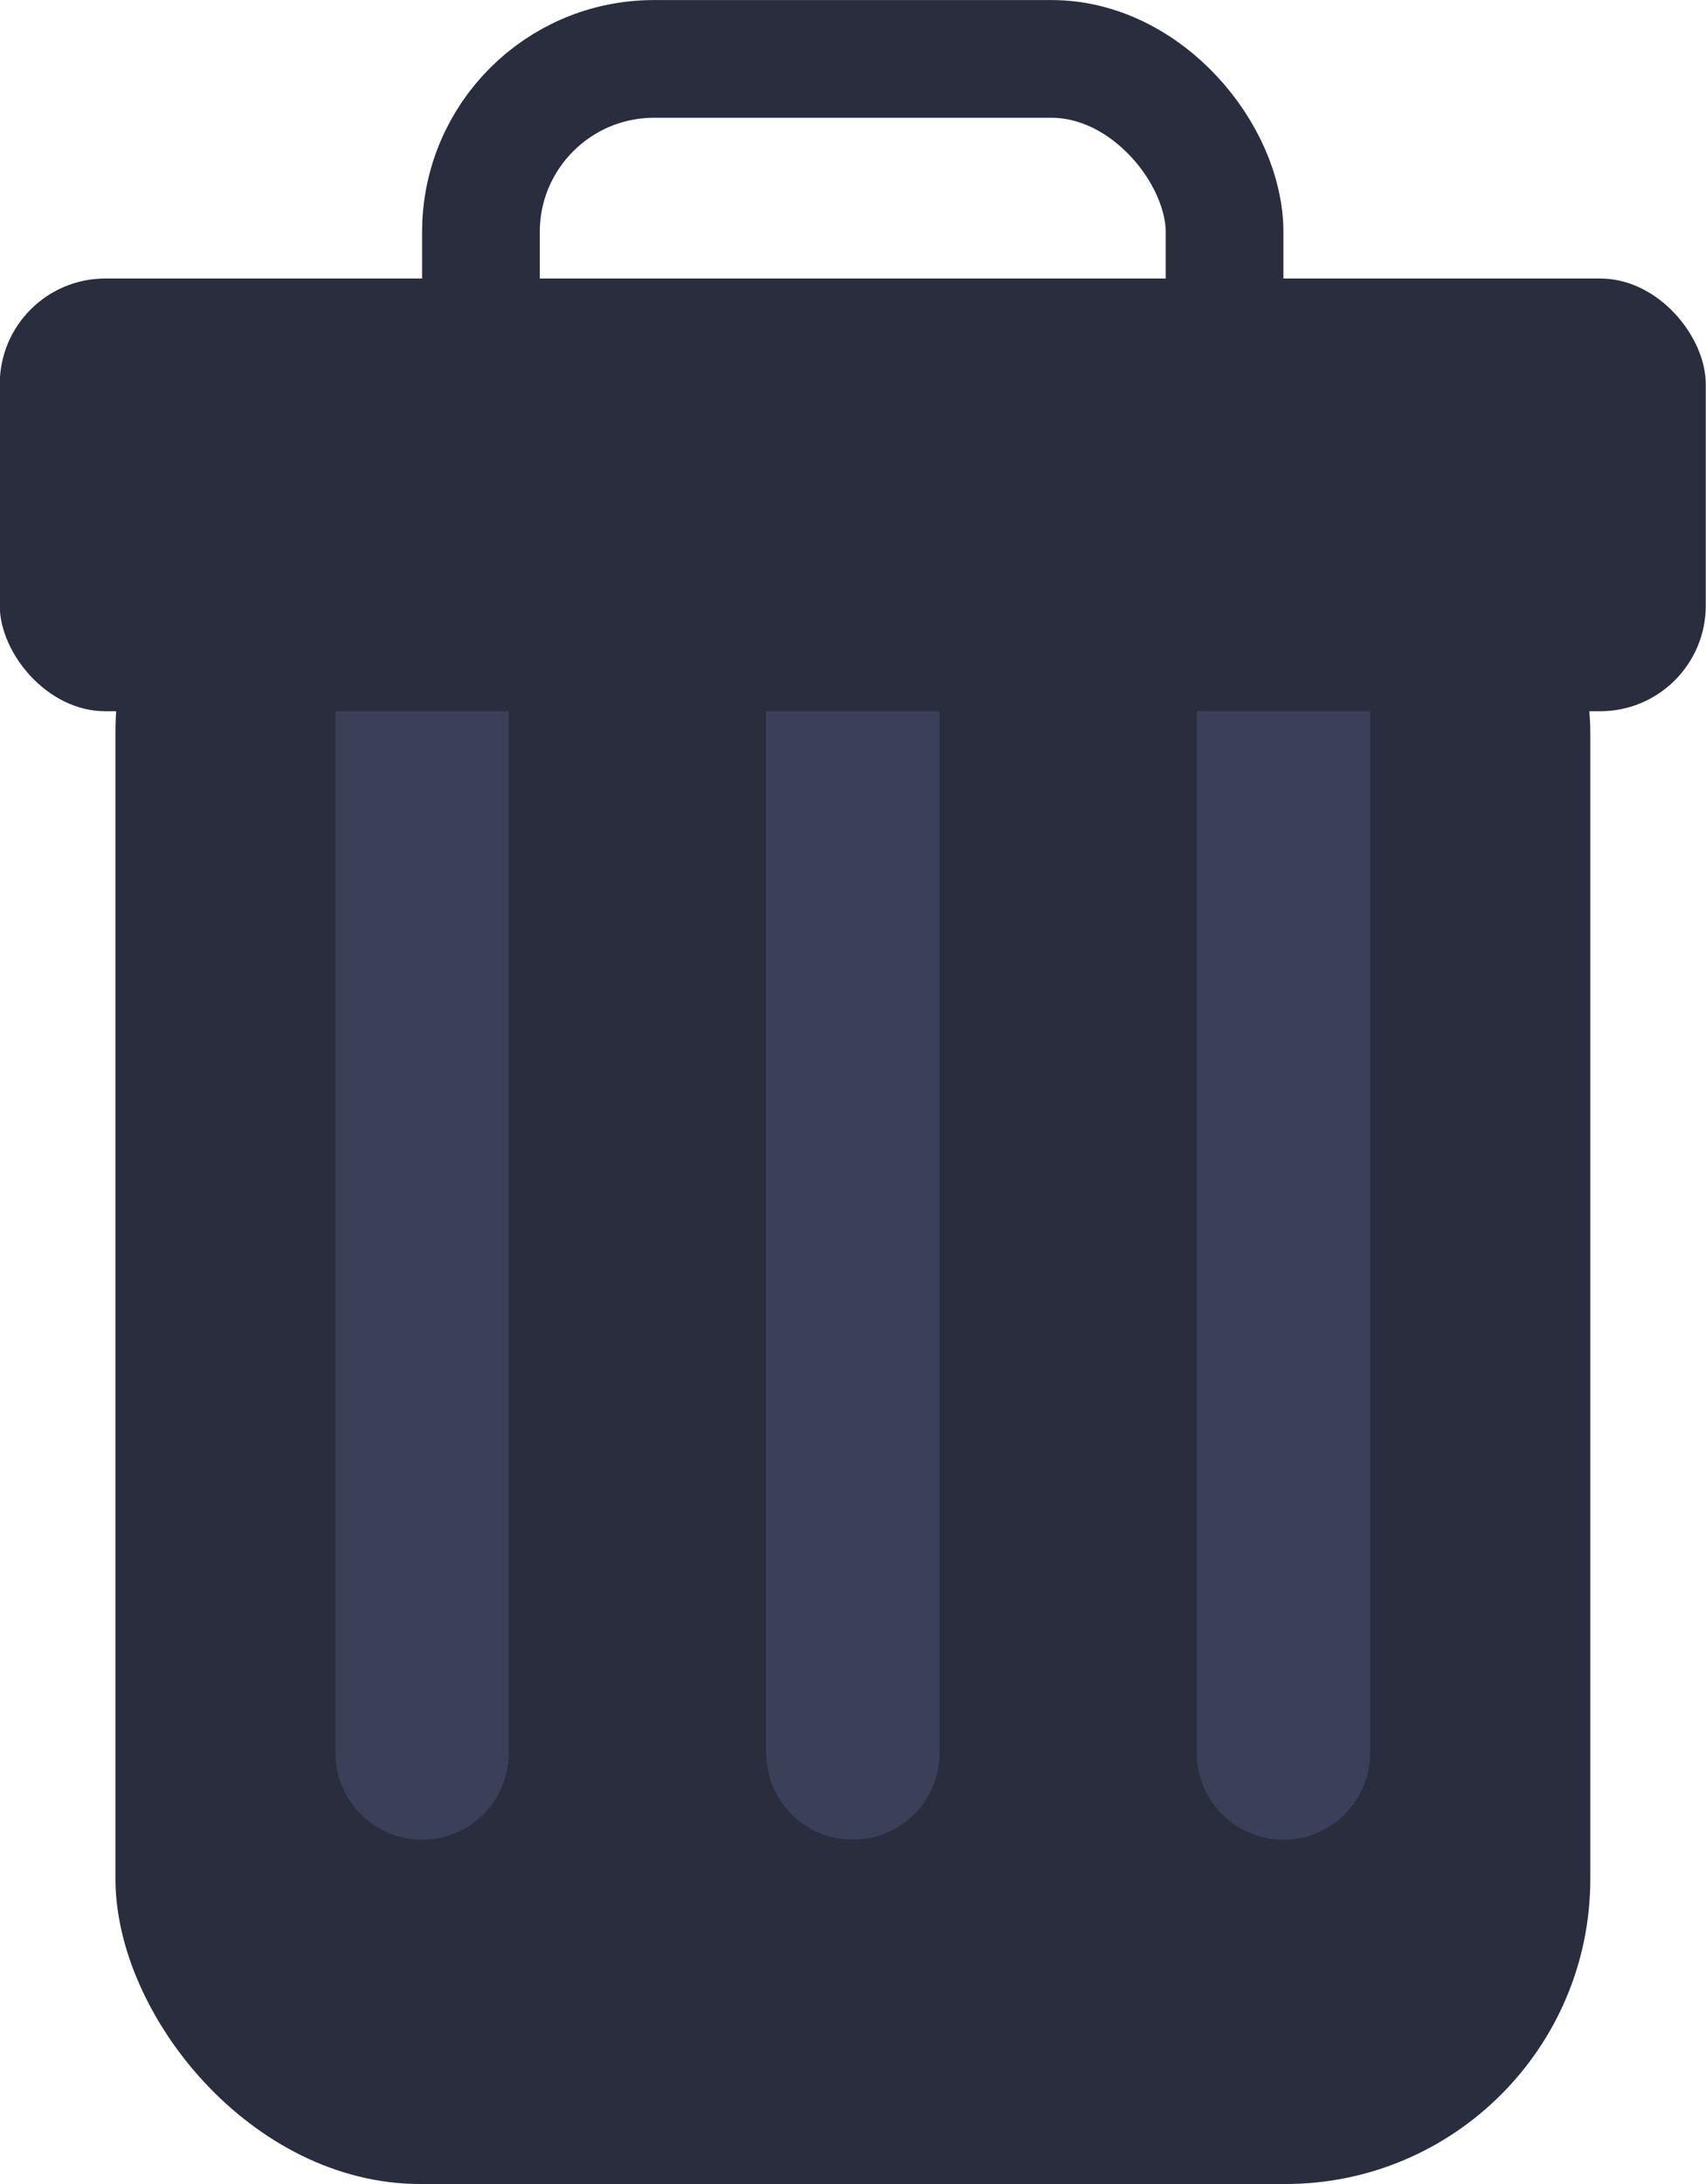 <?xml version="1.0" encoding="UTF-8" standalone="no"?>
<!-- Created with Inkscape (http://www.inkscape.org/) -->

<svg
   width="25.969"
   height="33.231"
   viewBox="0 0 6.871 8.792"
   version="1.1"
   id="svg5"
   xml:space="preserve"
   inkscape:version="1.2.2 (732a01da63, 2022-12-09)"
   sodipodi:docname="diseñosOniria.svg"
   inkscape:export-filename="svg\authentication_page_stars.svg"
   inkscape:export-xdpi="96"
   inkscape:export-ydpi="96"
   xmlns:inkscape="http://www.inkscape.org/namespaces/inkscape"
   xmlns:sodipodi="http://sodipodi.sourceforge.net/DTD/sodipodi-0.dtd"
   xmlns="http://www.w3.org/2000/svg"
   xmlns:svg="http://www.w3.org/2000/svg"><sodipodi:namedview
     id="namedview7"
     pagecolor="#505050"
     bordercolor="#eeeeee"
     borderopacity="1"
     inkscape:showpageshadow="0"
     inkscape:pageopacity="0"
     inkscape:pagecheckerboard="0"
     inkscape:deskcolor="#505050"
     inkscape:document-units="mm"
     showgrid="false"
     inkscape:zoom="0.50000001"
     inkscape:cx="732.99998"
     inkscape:cy="-941.99998"
     inkscape:window-width="1920"
     inkscape:window-height="1009"
     inkscape:window-x="-8"
     inkscape:window-y="-8"
     inkscape:window-maximized="1"
     inkscape:current-layer="layer8"
     showguides="true"><sodipodi:guide
       position="417.099,-630.627"
       orientation="0,-1"
       id="guide21335"
       inkscape:locked="false" /><sodipodi:guide
       position="-8.3373196e-06,203.353"
       orientation="1,0"
       id="guide49534"
       inkscape:locked="false" /><sodipodi:guide
       position="192.774,156.454"
       orientation="0,-1"
       id="guide34237"
       inkscape:locked="false" /><sodipodi:guide
       position="198.855,151.801"
       orientation="0,-1"
       id="guide34239"
       inkscape:locked="false" /><sodipodi:guide
       position="176.163,193.683"
       orientation="0,-1"
       id="guide35692"
       inkscape:locked="false" /><sodipodi:guide
       position="115.474,126.082"
       orientation="1,0"
       id="guide37938"
       inkscape:locked="false" /><sodipodi:guide
       position="174.079,126.743"
       orientation="1,0"
       id="guide37940"
       inkscape:locked="false" /><sodipodi:guide
       position="147.753,92.347"
       orientation="0,-1"
       id="guide37942"
       inkscape:locked="false" /><sodipodi:guide
       position="144.699,167.092"
       orientation="1,0"
       id="guide37944"
       inkscape:locked="false" /><sodipodi:guide
       position="174.079,137.459"
       orientation="0,-1"
       id="guide38000"
       inkscape:locked="false" /></sodipodi:namedview><defs
     id="defs2" /><g
     inkscape:groupmode="layer"
     id="layer5"
     inkscape:label="Posts"
     style="display:inline"
     transform="translate(123.411,72.682)"><g
       id="g39616"
       transform="translate(-674.024,-178.635)"
       inkscape:export-filename="svg\trash-icon.png"
       inkscape:export-xdpi="96"
       inkscape:export-ydpi="96"><rect
         style="opacity:1;fill:#292d3e;fill-opacity:1;stroke:none;stroke-width:0.544;stroke-linecap:round;stroke-dasharray:none;stroke-opacity:1;paint-order:normal"
         id="rect39604"
         width="5.94"
         height="7.073"
         x="551.078"
         y="107.672"
         ry="1.228" /><path
         style="opacity:1;fill:none;fill-opacity:1;stroke:#3a4058;stroke-width:0.698;stroke-linecap:round;stroke-dasharray:none;stroke-opacity:1;paint-order:normal"
         d="m 552.313,108.516 v 4.494"
         id="path39606"
         sodipodi:nodetypes="cc" /><path
         style="opacity:1;fill:none;fill-opacity:1;stroke:#3a4058;stroke-width:0.698;stroke-linecap:round;stroke-dasharray:none;stroke-opacity:1;paint-order:normal"
         d="m 554.048,108.516 v 4.494"
         id="path39608"
         sodipodi:nodetypes="cc" /><path
         style="opacity:1;fill:none;fill-opacity:1;stroke:#3a4058;stroke-width:0.698;stroke-linecap:round;stroke-dasharray:none;stroke-opacity:1;paint-order:normal"
         d="m 555.782,108.516 v 4.494"
         id="path39610"
         sodipodi:nodetypes="cc" /><rect
         style="opacity:1;fill:#292d3e;fill-opacity:1;stroke:none;stroke-width:0.515;stroke-linecap:round;stroke-dasharray:none;stroke-opacity:1;paint-order:normal"
         id="rect39612"
         width="6.871"
         height="1.742"
         x="550.612"
         y="107.074"
         ry="0.425" /><rect
         style="opacity:1;fill:none;fill-opacity:1;stroke:#292d3e;stroke-width:0.474;stroke-linecap:round;stroke-dasharray:none;stroke-opacity:1;paint-order:normal"
         id="rect39614"
         width="2.995"
         height="1.742"
         x="552.55"
         y="106.19"
         ry="0.697" /></g></g><g
     inkscape:groupmode="layer"
     id="g60258"
     inkscape:label="Posts ilustraciones"
     style="display:none"
     sodipodi:insensitive="true"
     transform="translate(123.411,72.682)"><g
       id="g60094"
       transform="translate(-674.024,-178.635)"><rect
         style="opacity:1;fill:#292d3e;fill-opacity:1;stroke:none;stroke-width:0.544;stroke-linecap:round;stroke-dasharray:none;stroke-opacity:1;paint-order:normal"
         id="rect60082"
         width="5.94"
         height="7.073"
         x="551.078"
         y="107.672"
         ry="1.228" /><path
         style="opacity:1;fill:none;fill-opacity:1;stroke:#3a4058;stroke-width:0.698;stroke-linecap:round;stroke-dasharray:none;stroke-opacity:1;paint-order:normal"
         d="m 552.313,108.516 v 4.494"
         id="path60084"
         sodipodi:nodetypes="cc" /><path
         style="opacity:1;fill:none;fill-opacity:1;stroke:#3a4058;stroke-width:0.698;stroke-linecap:round;stroke-dasharray:none;stroke-opacity:1;paint-order:normal"
         d="m 554.048,108.516 v 4.494"
         id="path60086"
         sodipodi:nodetypes="cc" /><path
         style="opacity:1;fill:none;fill-opacity:1;stroke:#3a4058;stroke-width:0.698;stroke-linecap:round;stroke-dasharray:none;stroke-opacity:1;paint-order:normal"
         d="m 555.782,108.516 v 4.494"
         id="path60088"
         sodipodi:nodetypes="cc" /><rect
         style="opacity:1;fill:#292d3e;fill-opacity:1;stroke:none;stroke-width:0.515;stroke-linecap:round;stroke-dasharray:none;stroke-opacity:1;paint-order:normal"
         id="rect60090"
         width="6.871"
         height="1.742"
         x="550.612"
         y="107.074"
         ry="0.425" /><rect
         style="opacity:1;fill:none;fill-opacity:1;stroke:#292d3e;stroke-width:0.474;stroke-linecap:round;stroke-dasharray:none;stroke-opacity:1;paint-order:normal"
         id="rect60092"
         width="2.995"
         height="1.742"
         x="552.55"
         y="106.19"
         ry="0.697" /></g></g></svg>
